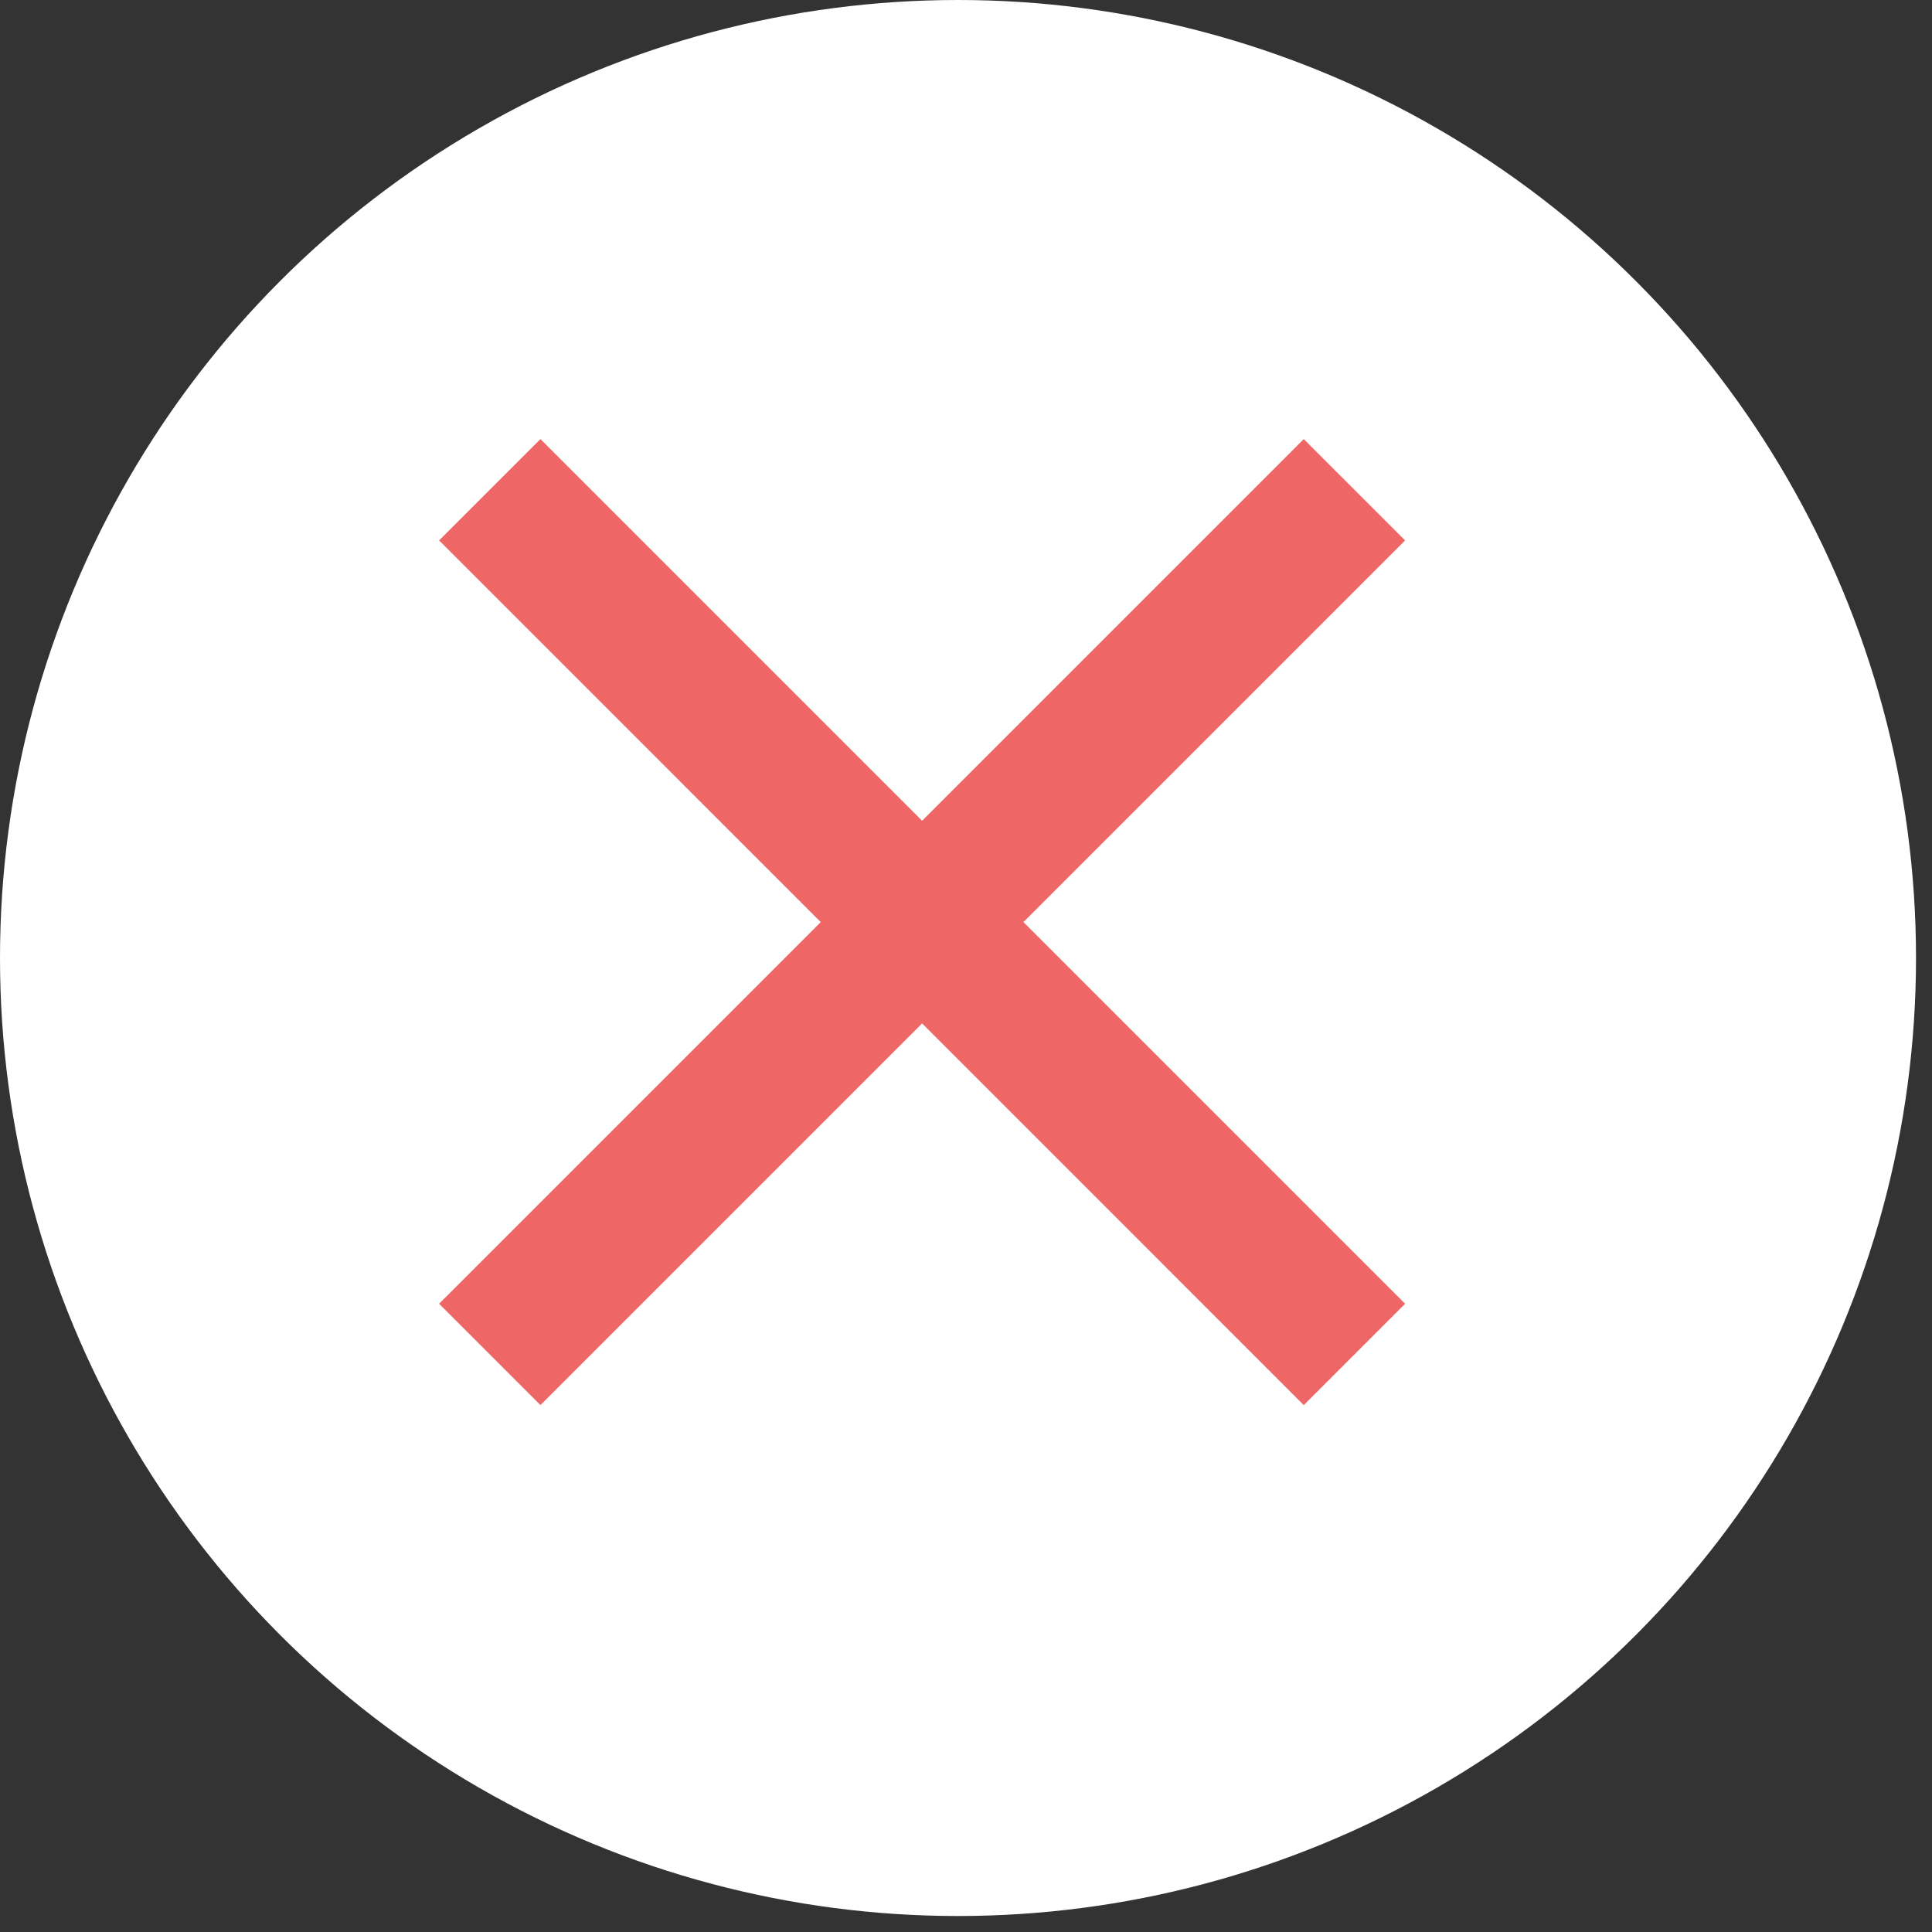<svg width="22" height="22" viewBox="0 0 22 22" fill="none" xmlns="http://www.w3.org/2000/svg">
<rect x="0" y="0" width="22" height="22" fill="#333333" stroke="none"/>
<circle cx="10.909" cy="10.909" r="10.909" fill="white"/>
<path fill-rule="evenodd" clip-rule="evenodd" d="M5 6.154L6.154 5L10.5 9.346L14.846 5L16 6.154L11.654 10.5L16 14.846L14.846 16L10.5 11.654L6.154 16L5 14.846L9.346 10.5L5 6.154Z" fill="#EE6666"/>
</svg>
